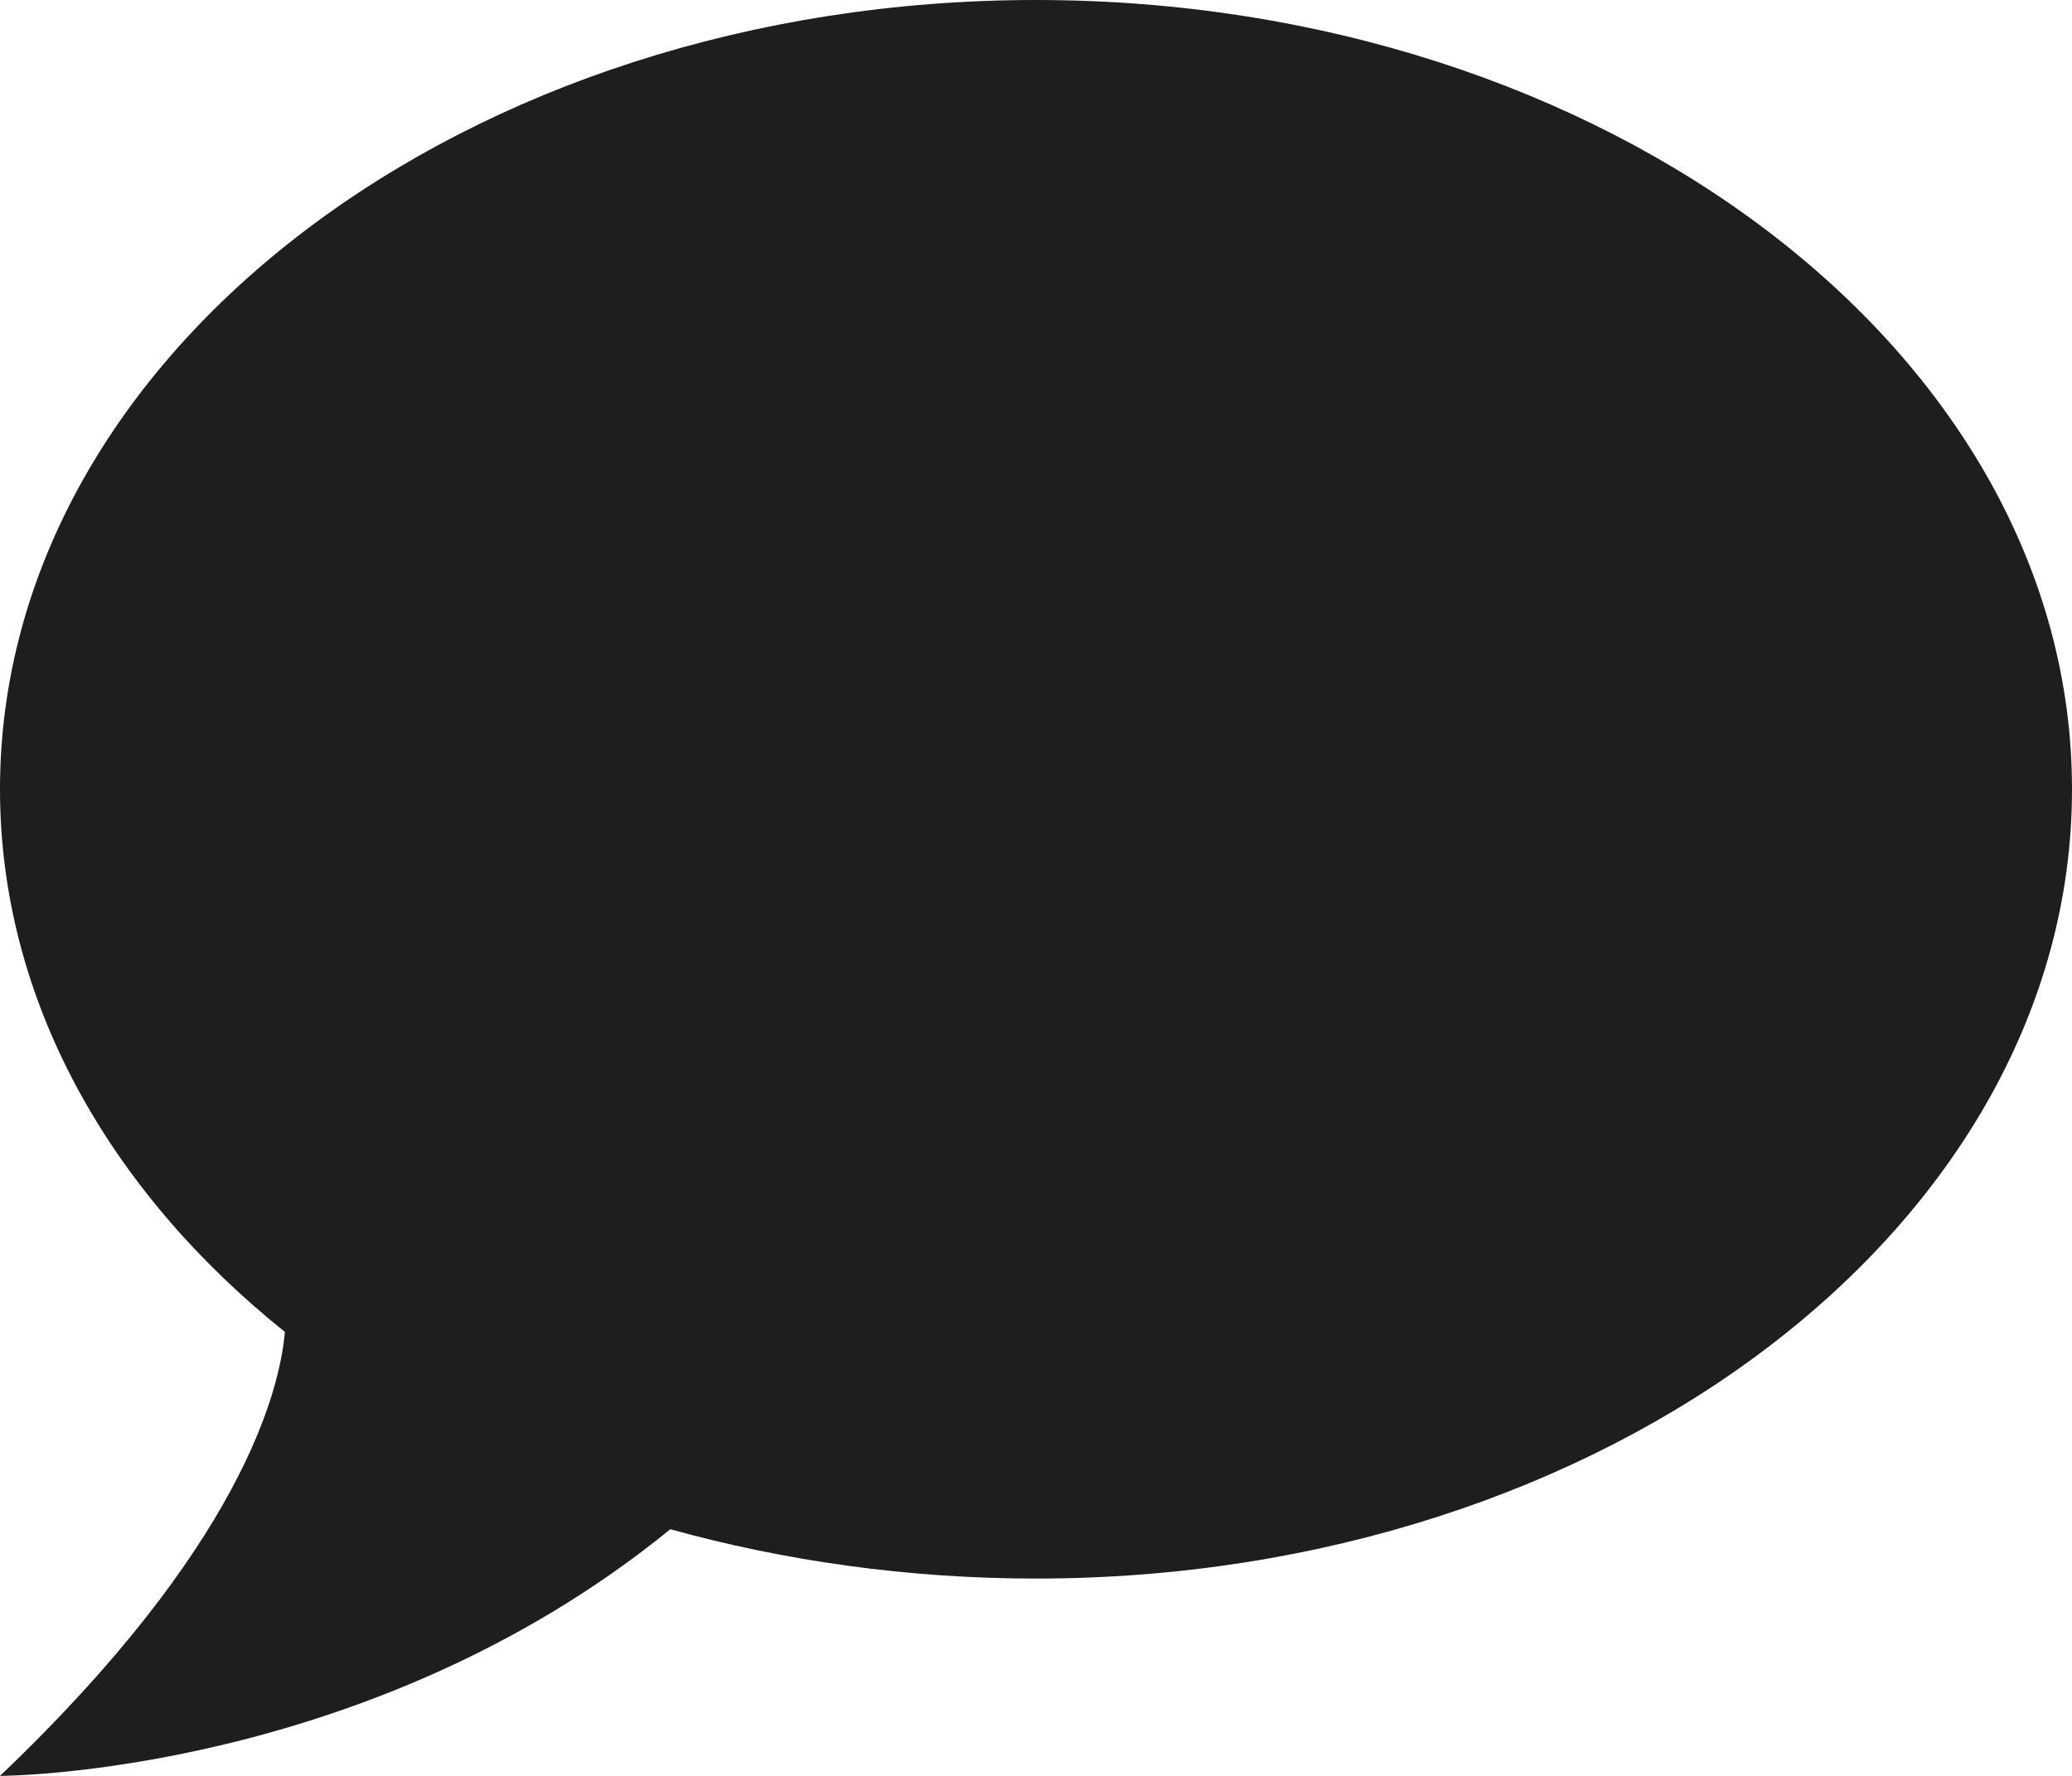 <svg width="63" height="54" viewBox="0 0 63 54" fill="none" xmlns="http://www.w3.org/2000/svg">
<path d="M31.5 0C48.825 0 63 10.74 63 24C63 37.26 48.825 48 31.5 48C27.594 48 23.846 47.46 20.381 46.5C11.182 54 0 54 0 54C7.34 47.01 8.505 42.3 8.662 40.5C3.308 36.21 0 30.39 0 24C0 10.74 14.175 0 31.5 0Z" fill="#1E1E1E"/>
</svg>
